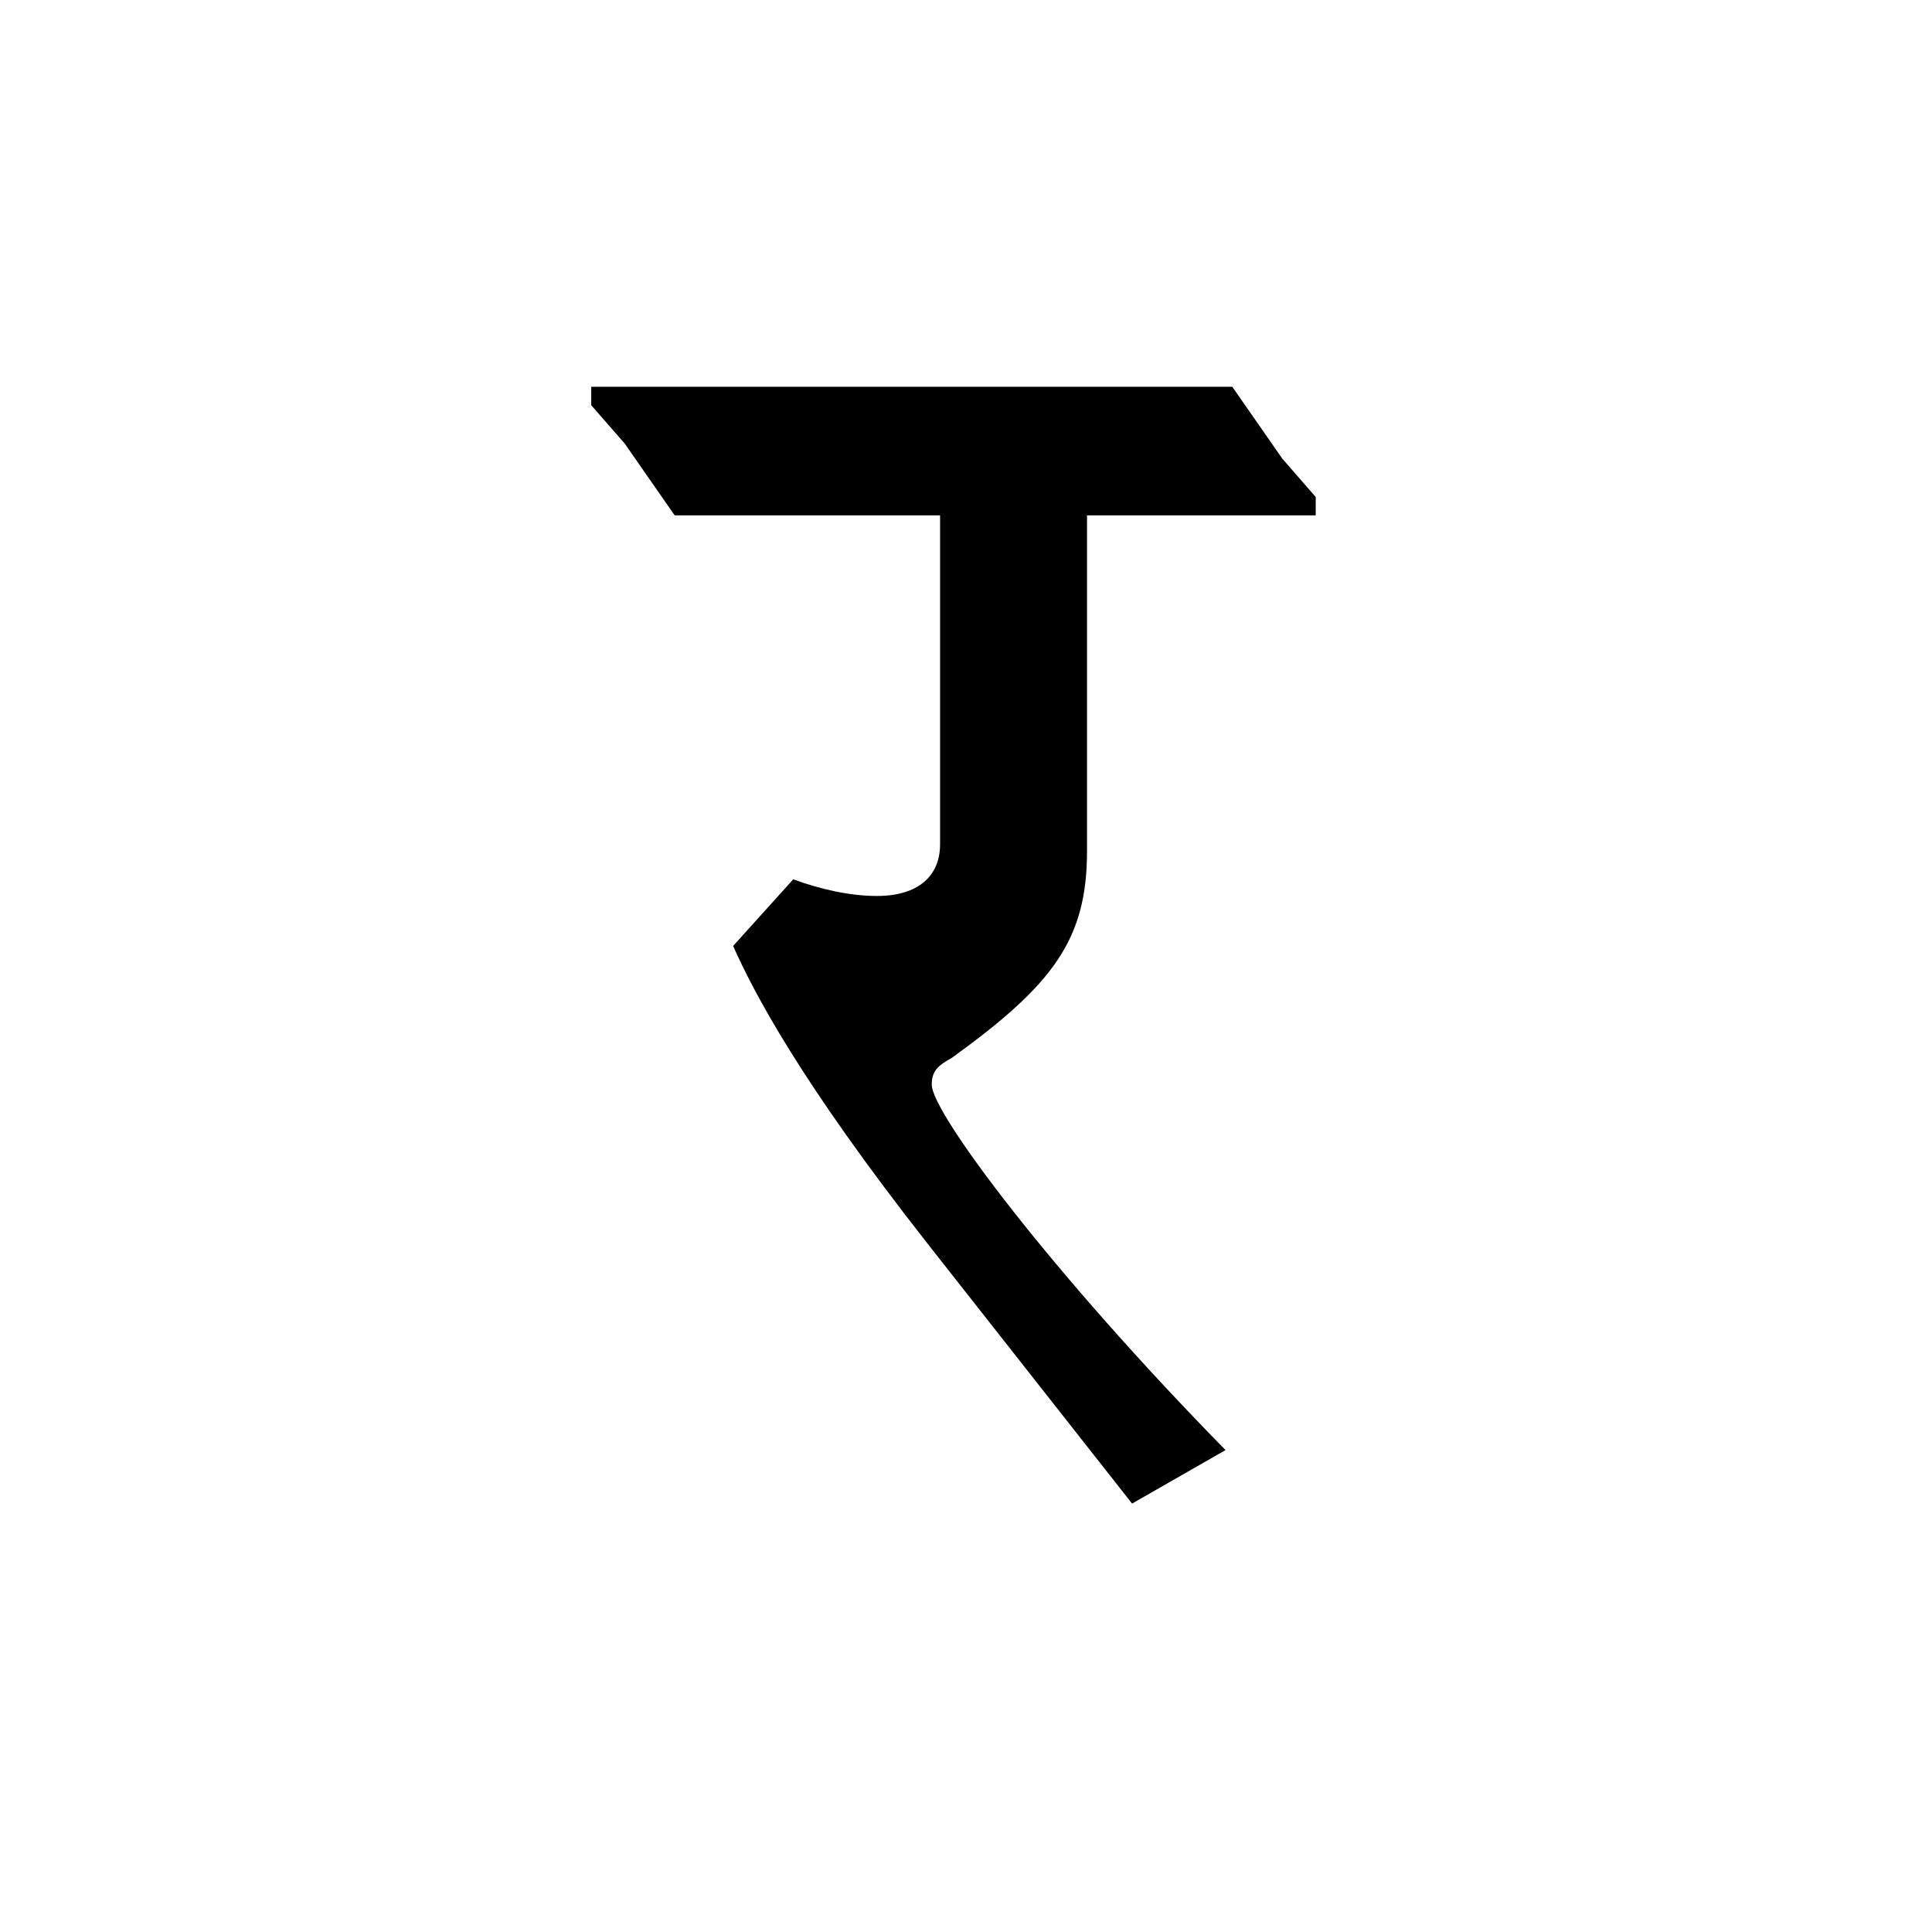<?xml version='1.0' encoding='UTF-8'?>
<svg xmlns="http://www.w3.org/2000/svg" xmlns:xlink="http://www.w3.org/1999/xlink" width="250px" height="250px" viewBox="0 0 250 250" y="0px" x="0px" enable-background="new 0 0 250 250"><defs><symbol overflow="visible" id="4b403f60a"><path d="M69.547-4.11C47.094-27 31.53-47.733 31.53-51.405c0-1.953 1.078-2.594 2.594-3.453 13.172-9.516 17.5-15.344 17.5-26.782v-43.421h29.594v-2.376l-4.328-4.968-6.47-9.297H-12.53v2.39l4.328 4.954 6.469 9.297h34.343v42.546c0 4.11-2.797 6.704-8.203 6.704-3.453 0-7.343-.876-10.797-2.157l-7.78 8.625c2.593 5.844 8.64 17.5 25.28 38.672L57.453 2.812zm0 0"/></symbol></defs><use xlink:href="#4b403f60a" x="89.036" y="191.75"/></svg>